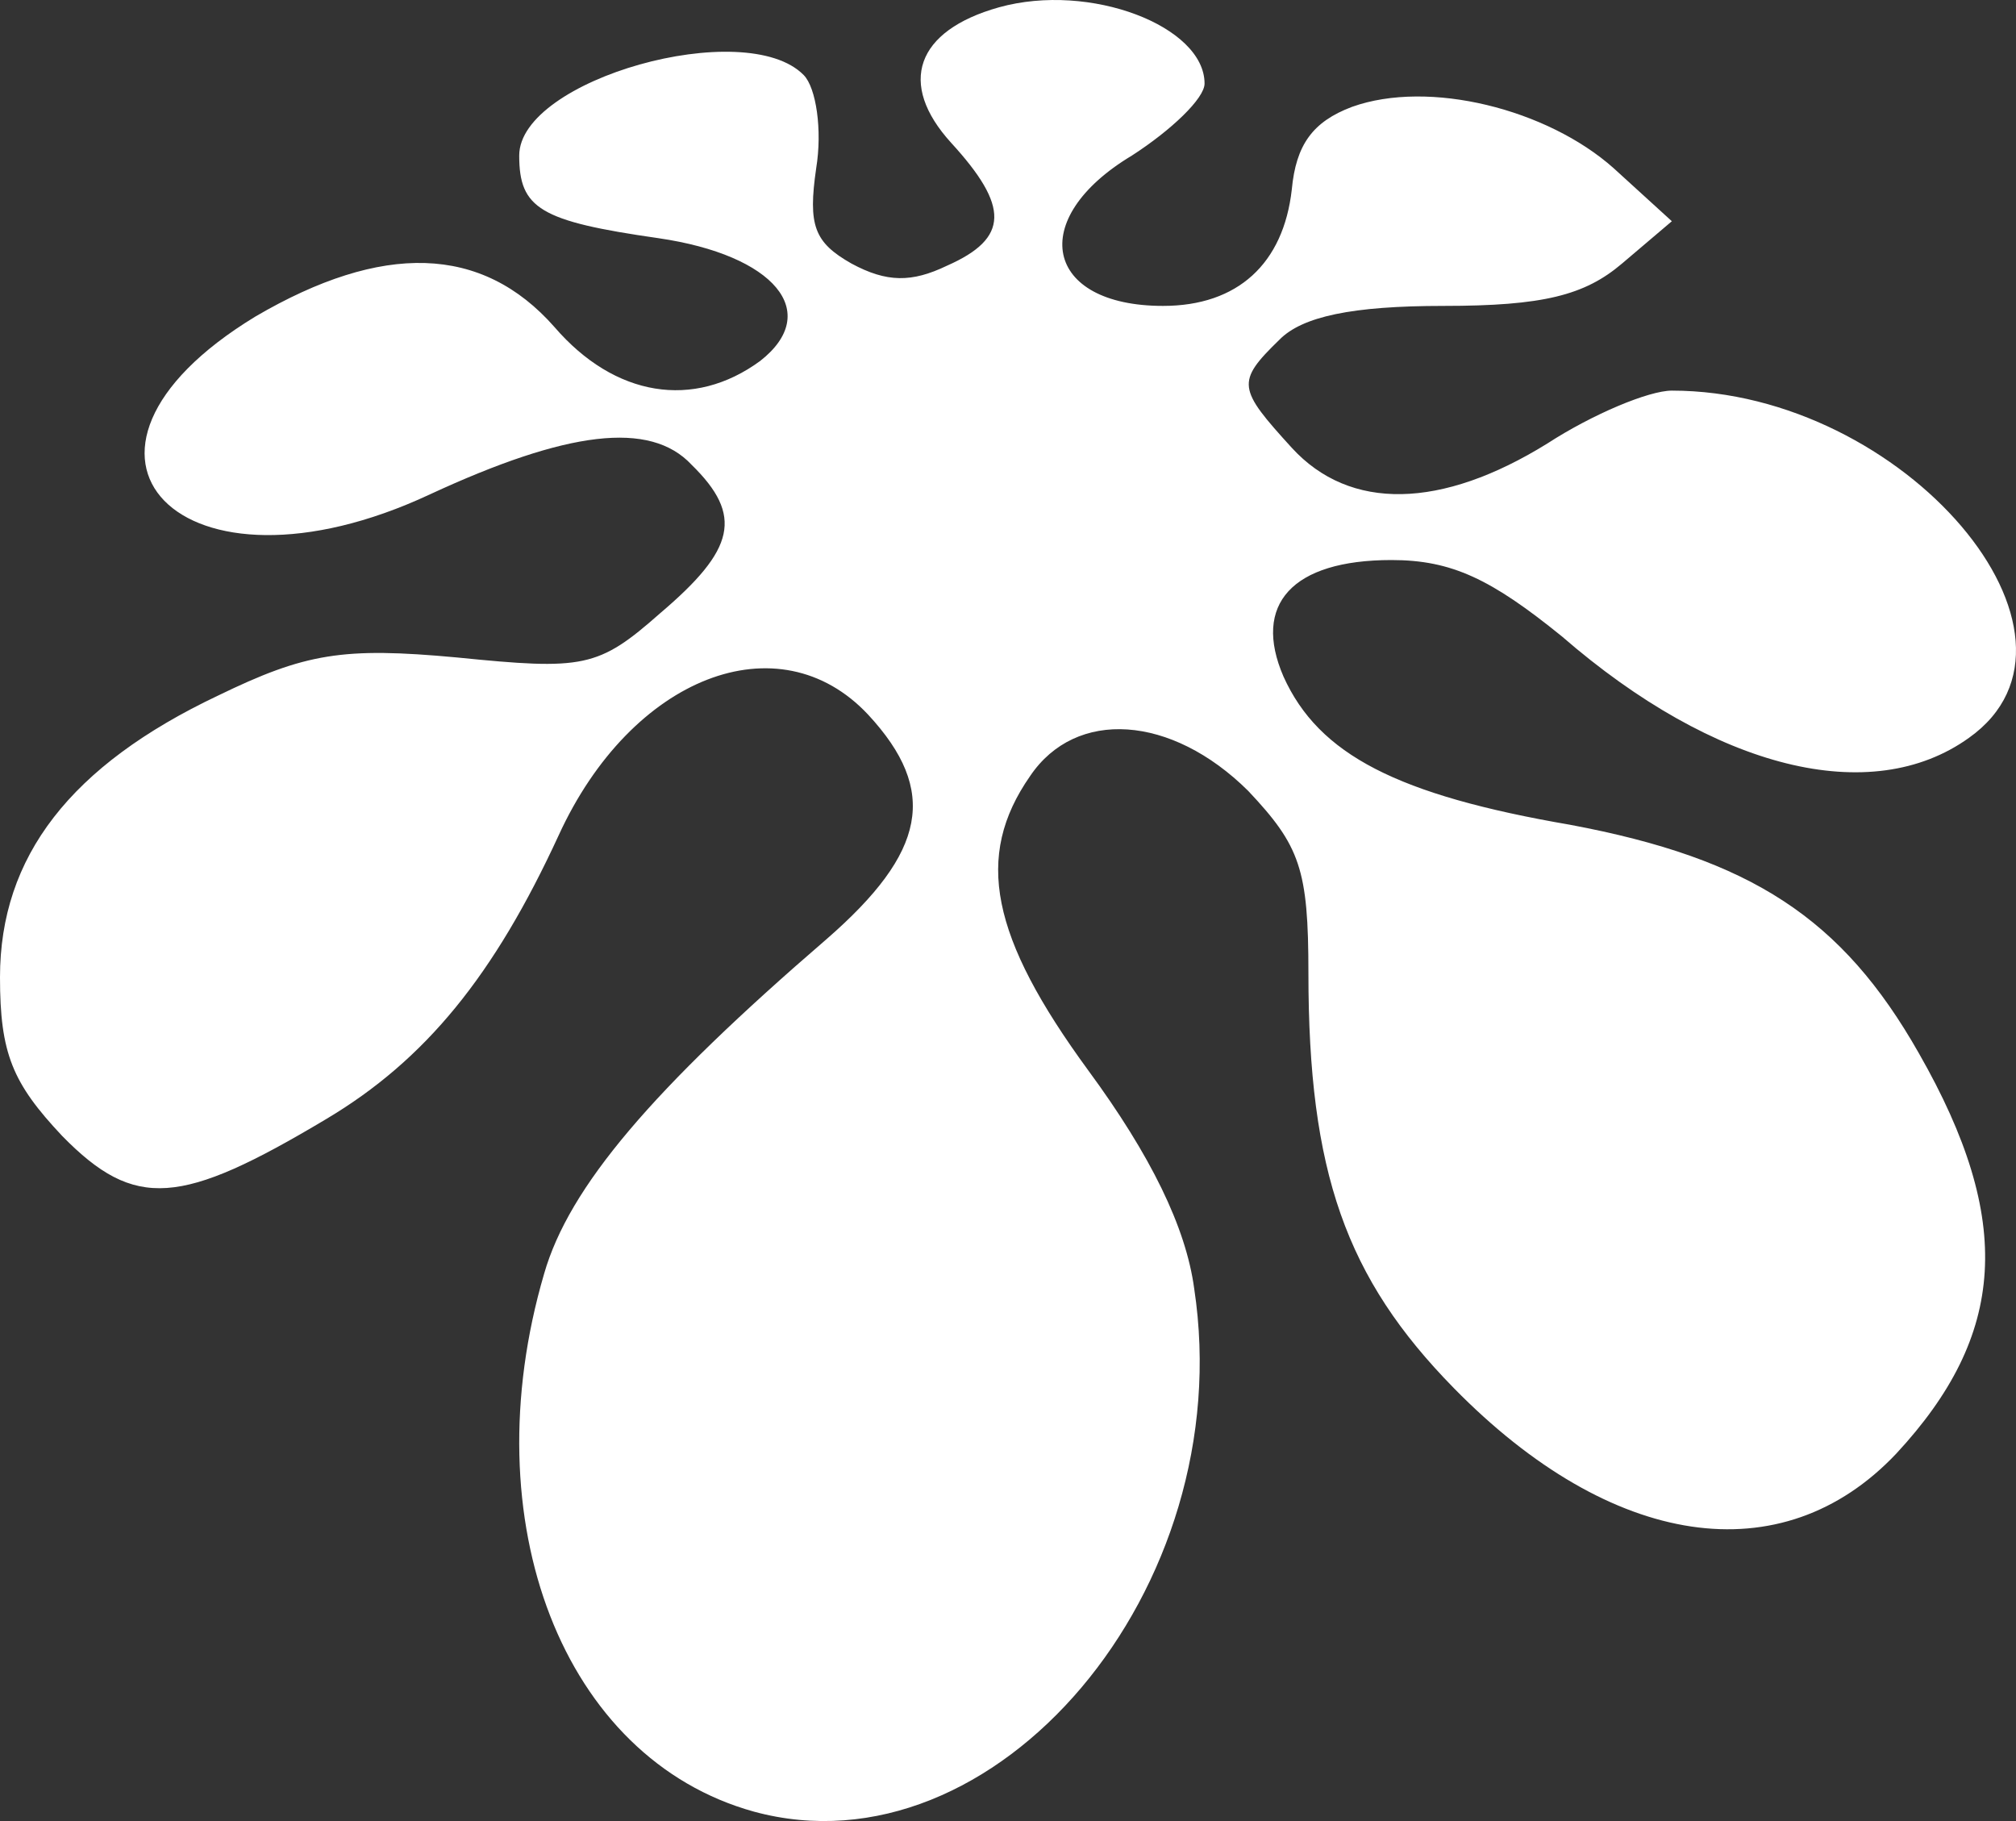 <svg width="62" height="56" viewBox="0 0 62 56" fill="none" xmlns="http://www.w3.org/2000/svg">
<rect x="0" y="0" width="62" height="56" fill="#333333" stroke="none"/>
<path d="M30.722 0.225C28.167 0.941 27.592 2.57 29.253 4.393C31.041 6.347 31.041 7.324 29.125 8.17C28.04 8.691 27.273 8.691 26.187 8.105C25.038 7.454 24.846 6.933 25.101 5.174C25.293 4.002 25.101 2.7 24.718 2.309C22.93 0.486 15.968 2.439 15.968 4.784C15.968 6.412 16.607 6.803 20.247 7.324C23.824 7.844 25.293 9.603 23.377 11.101C21.333 12.598 18.906 12.208 17.054 10.059C14.818 7.519 11.752 7.454 7.856 9.733C0.894 13.966 5.557 18.785 13.221 15.203C17.437 13.25 19.992 12.924 21.269 14.292C22.866 15.855 22.61 16.897 20.311 18.85C18.395 20.544 17.948 20.609 14.052 20.218C10.539 19.892 9.389 20.088 6.706 21.39C2.172 23.539 0 26.339 0 30.052C0 32.396 0.383 33.308 1.916 34.936C4.152 37.215 5.557 37.085 10.028 34.415C13.094 32.591 15.201 29.986 17.181 25.688C19.417 20.804 23.952 19.046 26.698 21.976C28.87 24.321 28.487 26.209 25.421 28.879C20.056 33.503 17.501 36.499 16.734 39.169C14.499 46.788 17.309 54.082 23.185 55.71C30.594 57.729 38.131 48.872 36.726 39.624C36.471 37.736 35.385 35.522 33.469 32.917C30.467 28.814 29.956 26.339 31.68 23.865C33.085 21.781 36.023 21.976 38.387 24.321C39.983 26.014 40.239 26.73 40.239 29.921C40.239 36.043 41.389 39.299 44.71 42.685C49.564 47.635 54.802 48.416 58.315 44.704C61.7 41.057 61.955 37.541 59.017 32.396C56.654 28.228 53.844 26.405 48.287 25.363C42.985 24.451 40.558 23.213 39.472 20.804C38.514 18.59 39.728 17.222 42.794 17.222C44.646 17.222 45.86 17.808 48.031 19.567C52.758 23.669 57.548 24.842 60.55 22.692C64.957 19.567 58.57 12.012 51.416 12.012C50.714 12.012 48.989 12.729 47.584 13.64C44.327 15.659 41.516 15.724 39.728 13.771C38.067 11.947 38.004 11.752 39.345 10.449C40.047 9.733 41.58 9.407 44.391 9.407C47.456 9.407 48.734 9.082 49.883 8.105L51.416 6.803L49.628 5.174C47.584 3.351 43.944 2.439 41.58 3.286C40.367 3.742 39.856 4.458 39.728 5.826C39.472 8.105 38.067 9.407 35.768 9.407C32.127 9.407 31.552 6.737 34.81 4.784C36.023 4.002 37.045 3.025 37.045 2.57C37.045 0.811 33.532 -0.556 30.722 0.225Z" fill="white"/>
</svg>
